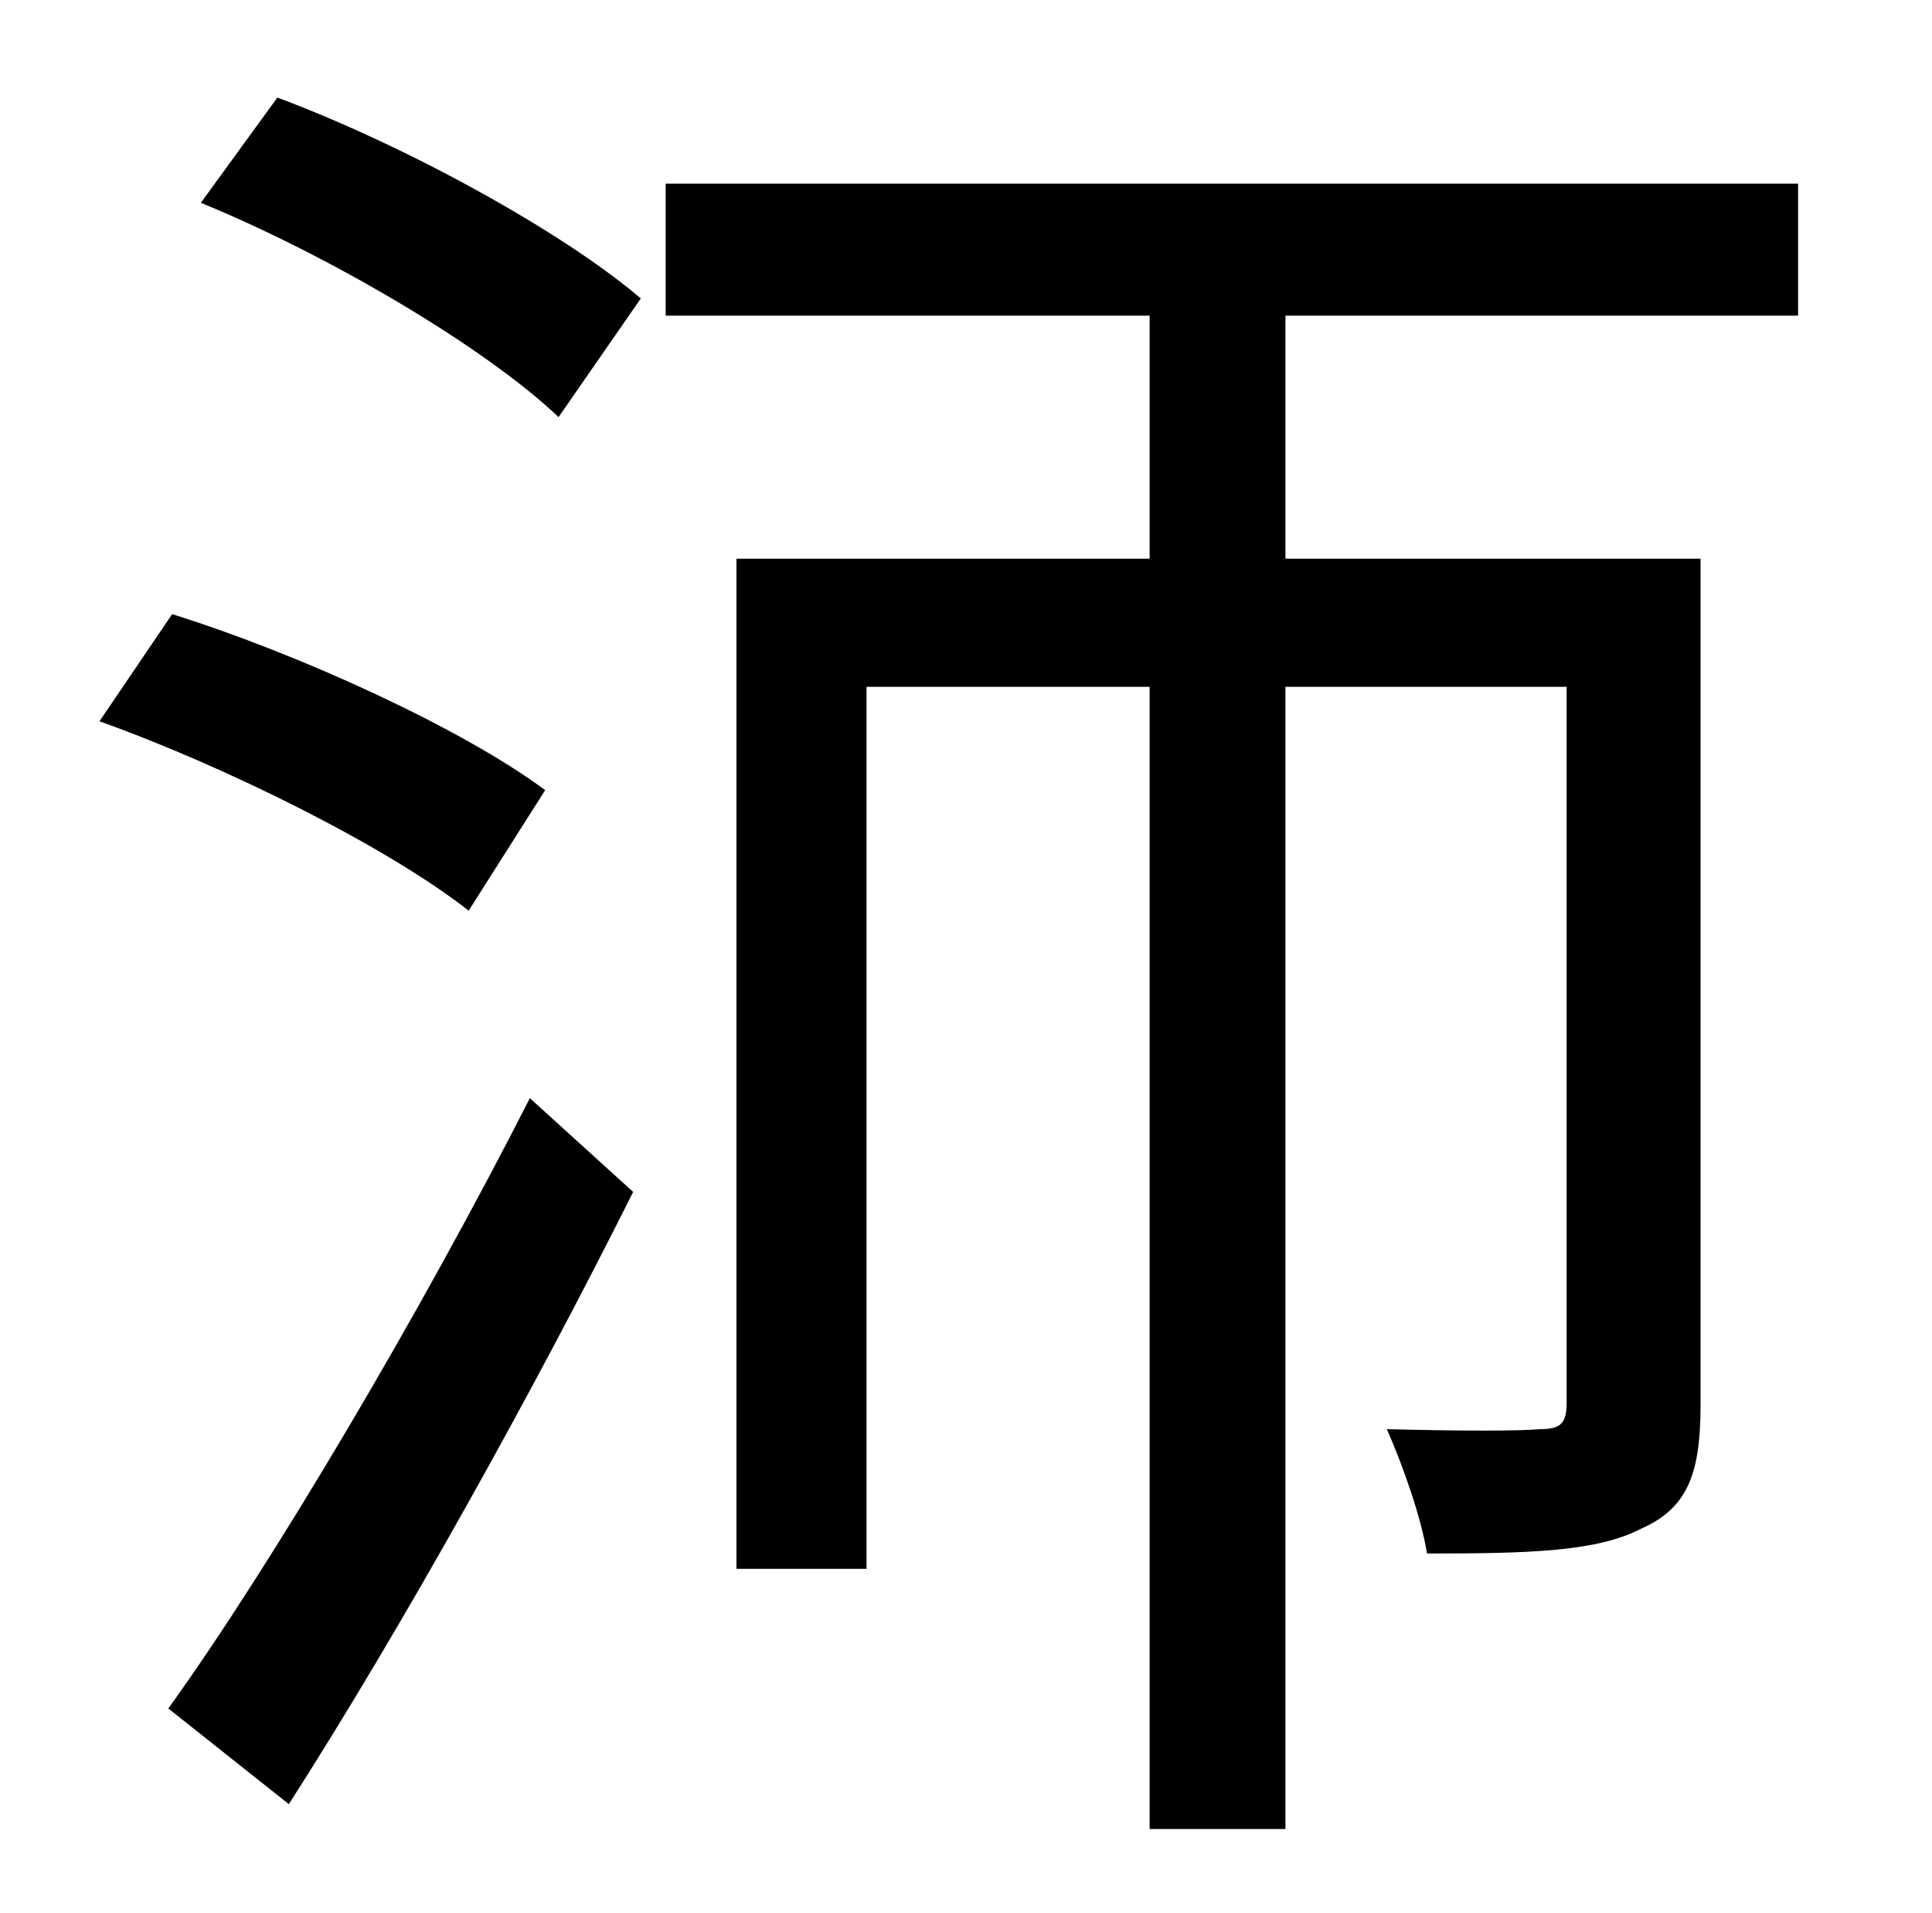 <?xml version="1.0" standalone="no"?>
<!DOCTYPE svg PUBLIC "-//W3C//DTD SVG 1.1//EN" "http://www.w3.org/Graphics/SVG/1.1/DTD/svg11.dtd" >
<svg xmlns="http://www.w3.org/2000/svg" xmlns:xlink="http://www.w3.org/1999/xlink" version="1.1" viewBox="-10 0 1010 1000">
   <path fill="currentColor"
d="M275 413l-40 63c-42 -33 -126 -75 -193 -99l38 -56c67 21 152 60 195 92zM141 943l-63 -50c54 -75 132 -207 189 -319l54 49c-52 104 -121 228 -180 320zM95 106l40 -55c67 25 149 70 190 105l-43 62c-39 -37 -121 -85 -187 -112zM930 165h-268v127h217v442
c0 35 -6 54 -31 65c-23 12 -58 13 -112 13c-3 -19 -13 -47 -21 -65c38 1 70 1 80 0c11 0 14 -3 14 -14v-374h-147v597h-71v-597h-148v461h-68v-528h216v-127h-253v-69h592v69z" />
</svg>
